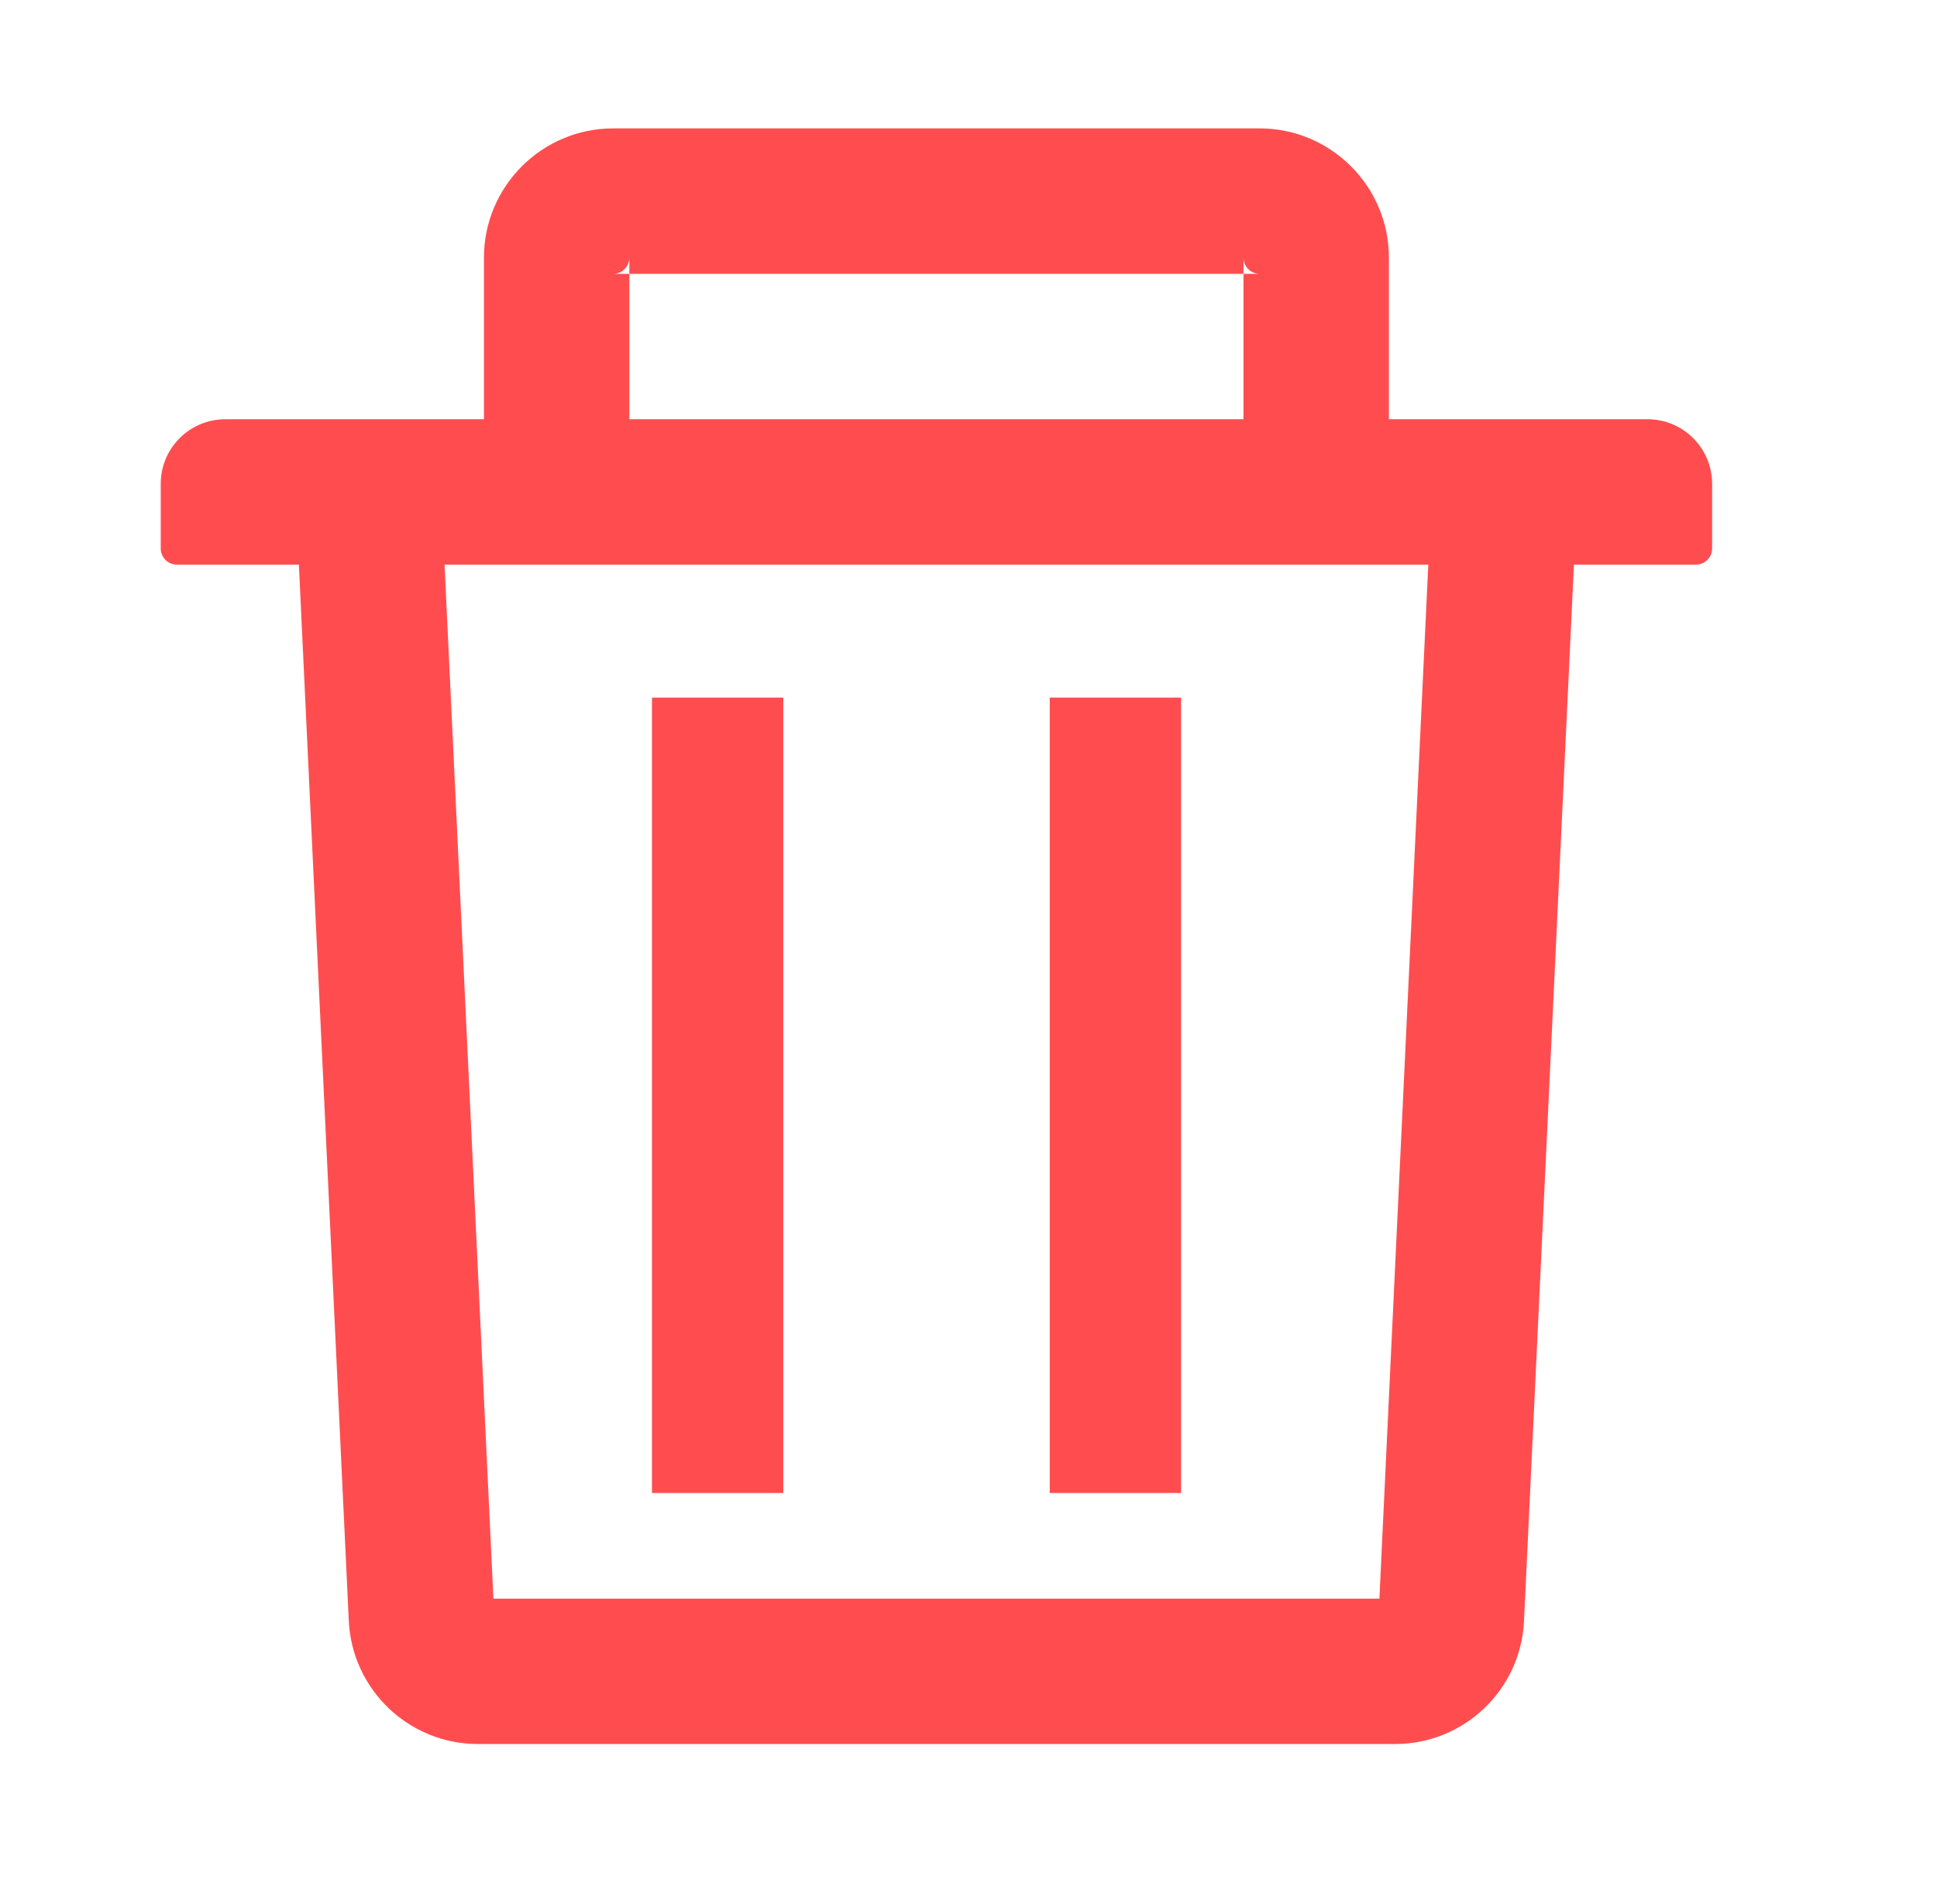 <?xml version="1.0" encoding="utf-8"?>
<svg viewBox="0 0 59 58" fill="none" xmlns="http://www.w3.org/2000/svg">
  <path d="M 19.17 8.343 L 18.678 8.343 C 18.949 8.343 19.17 8.121 19.17 7.85 L 19.17 8.343 L 37.876 8.343 L 37.876 7.85 C 37.876 8.121 38.096 8.343 38.368 8.343 L 37.876 8.343 L 37.876 12.773 L 42.305 12.773 L 42.305 7.85 C 42.305 5.679 40.539 3.912 38.368 3.912 L 18.678 3.912 C 16.506 3.912 14.741 5.679 14.741 7.85 L 14.741 12.773 L 19.17 12.773 L 19.17 8.343 Z M 50.181 12.773 L 6.865 12.773 C 5.776 12.773 4.896 13.653 4.896 14.742 L 4.896 16.711 C 4.896 16.981 5.118 17.203 5.388 17.203 L 9.104 17.203 L 10.624 49.382 C 10.723 51.48 12.458 53.135 14.555 53.135 L 42.49 53.135 C 44.594 53.135 46.323 51.487 46.421 49.382 L 47.941 17.203 L 51.658 17.203 C 51.928 17.203 52.15 16.981 52.15 16.711 L 52.15 14.742 C 52.15 13.653 51.27 12.773 50.181 12.773 Z M 42.016 48.705 L 15.029 48.705 L 13.541 17.203 L 43.505 17.203 L 42.016 48.705 Z" fill="#FF4D4F" style=""/>
  <path d="M 21.859 21.254 L 21.859 45.487" stroke="#FF4D4F" stroke-width="4" style=""/>
  <path d="M 33.975 21.254 L 33.975 45.487" stroke="#FF4D4F" stroke-width="4" style=""/>
</svg>